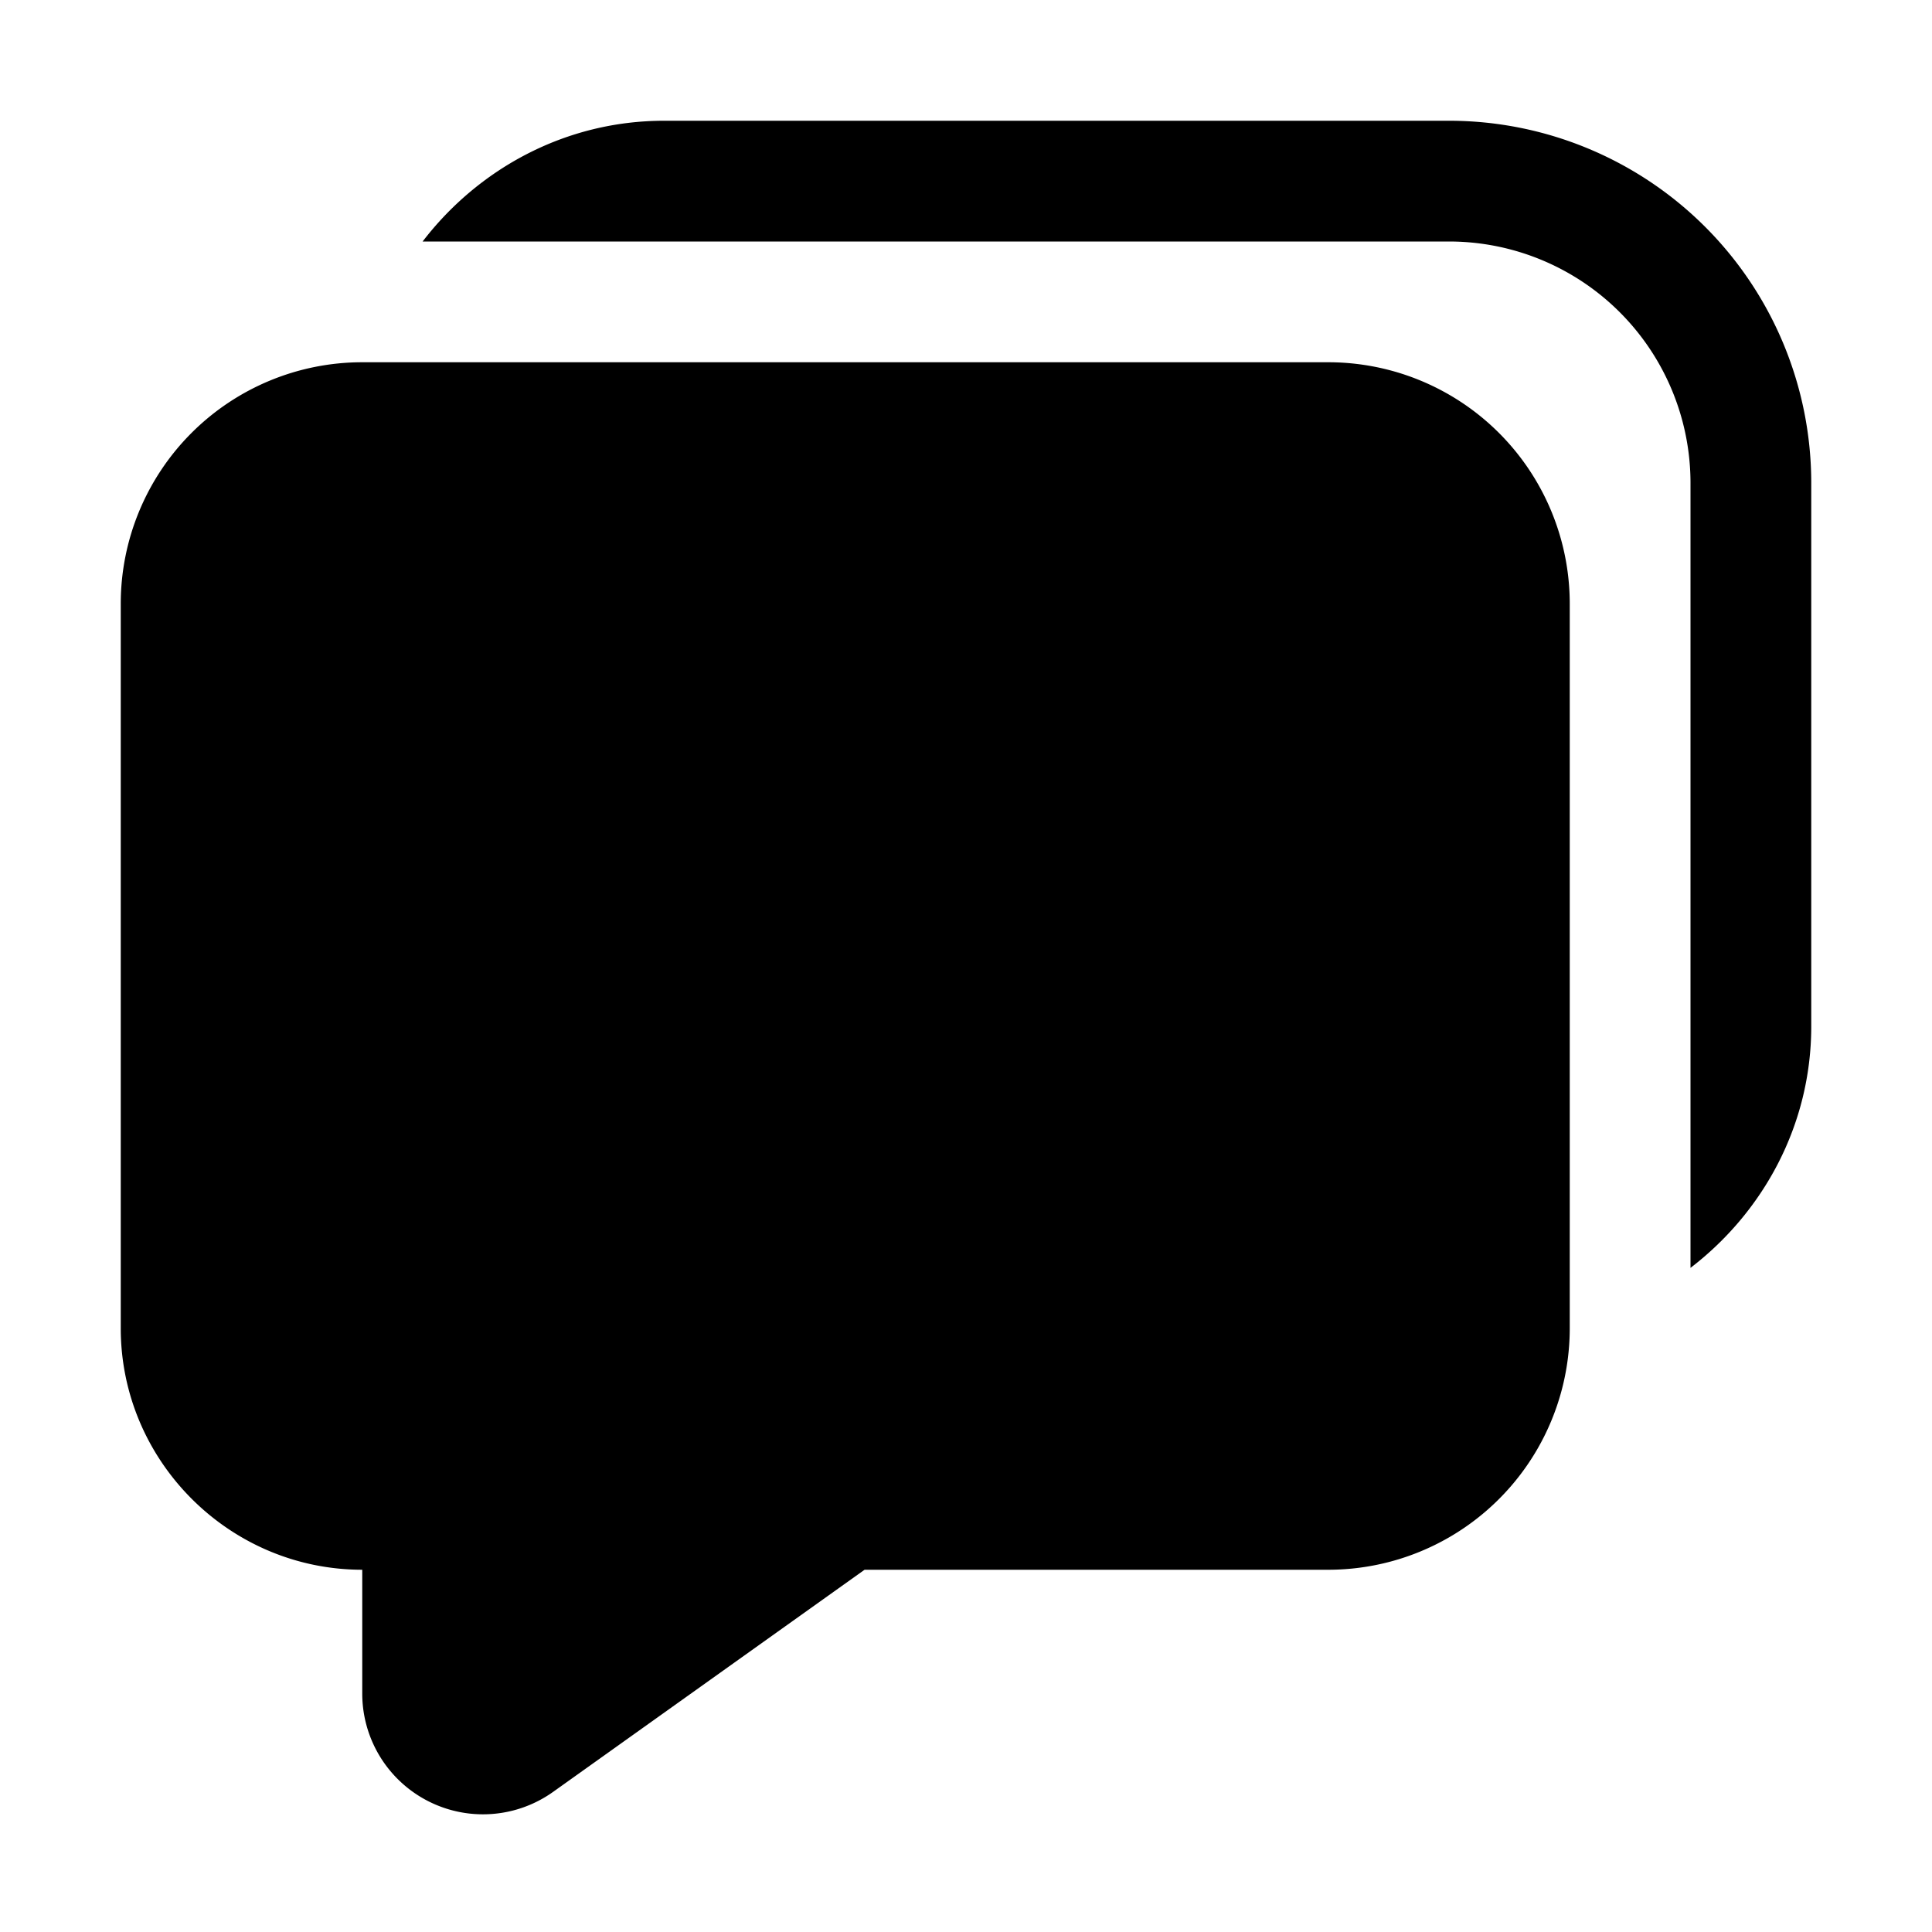 <svg width="16" height="16" viewBox="0 0 16 16" xmlns="http://www.w3.org/2000/svg"><path fill="currentColor" d="M3.5 2c.46-.6 1.18-1 2-1H12a3 3 0 0 1 3 3v4.5c0 .82-.4 1.54-1 2V4a2 2 0 0 0-2-2H3.5ZM13 5a2 2 0 0 0-2-2H3a2 2 0 0 0-2 2v6c0 1.1.9 2 2 2v1.03a1 1 0 0 0 1.58.81L7.16 13H11a2 2 0 0 0 2-2V5Z"/></svg>